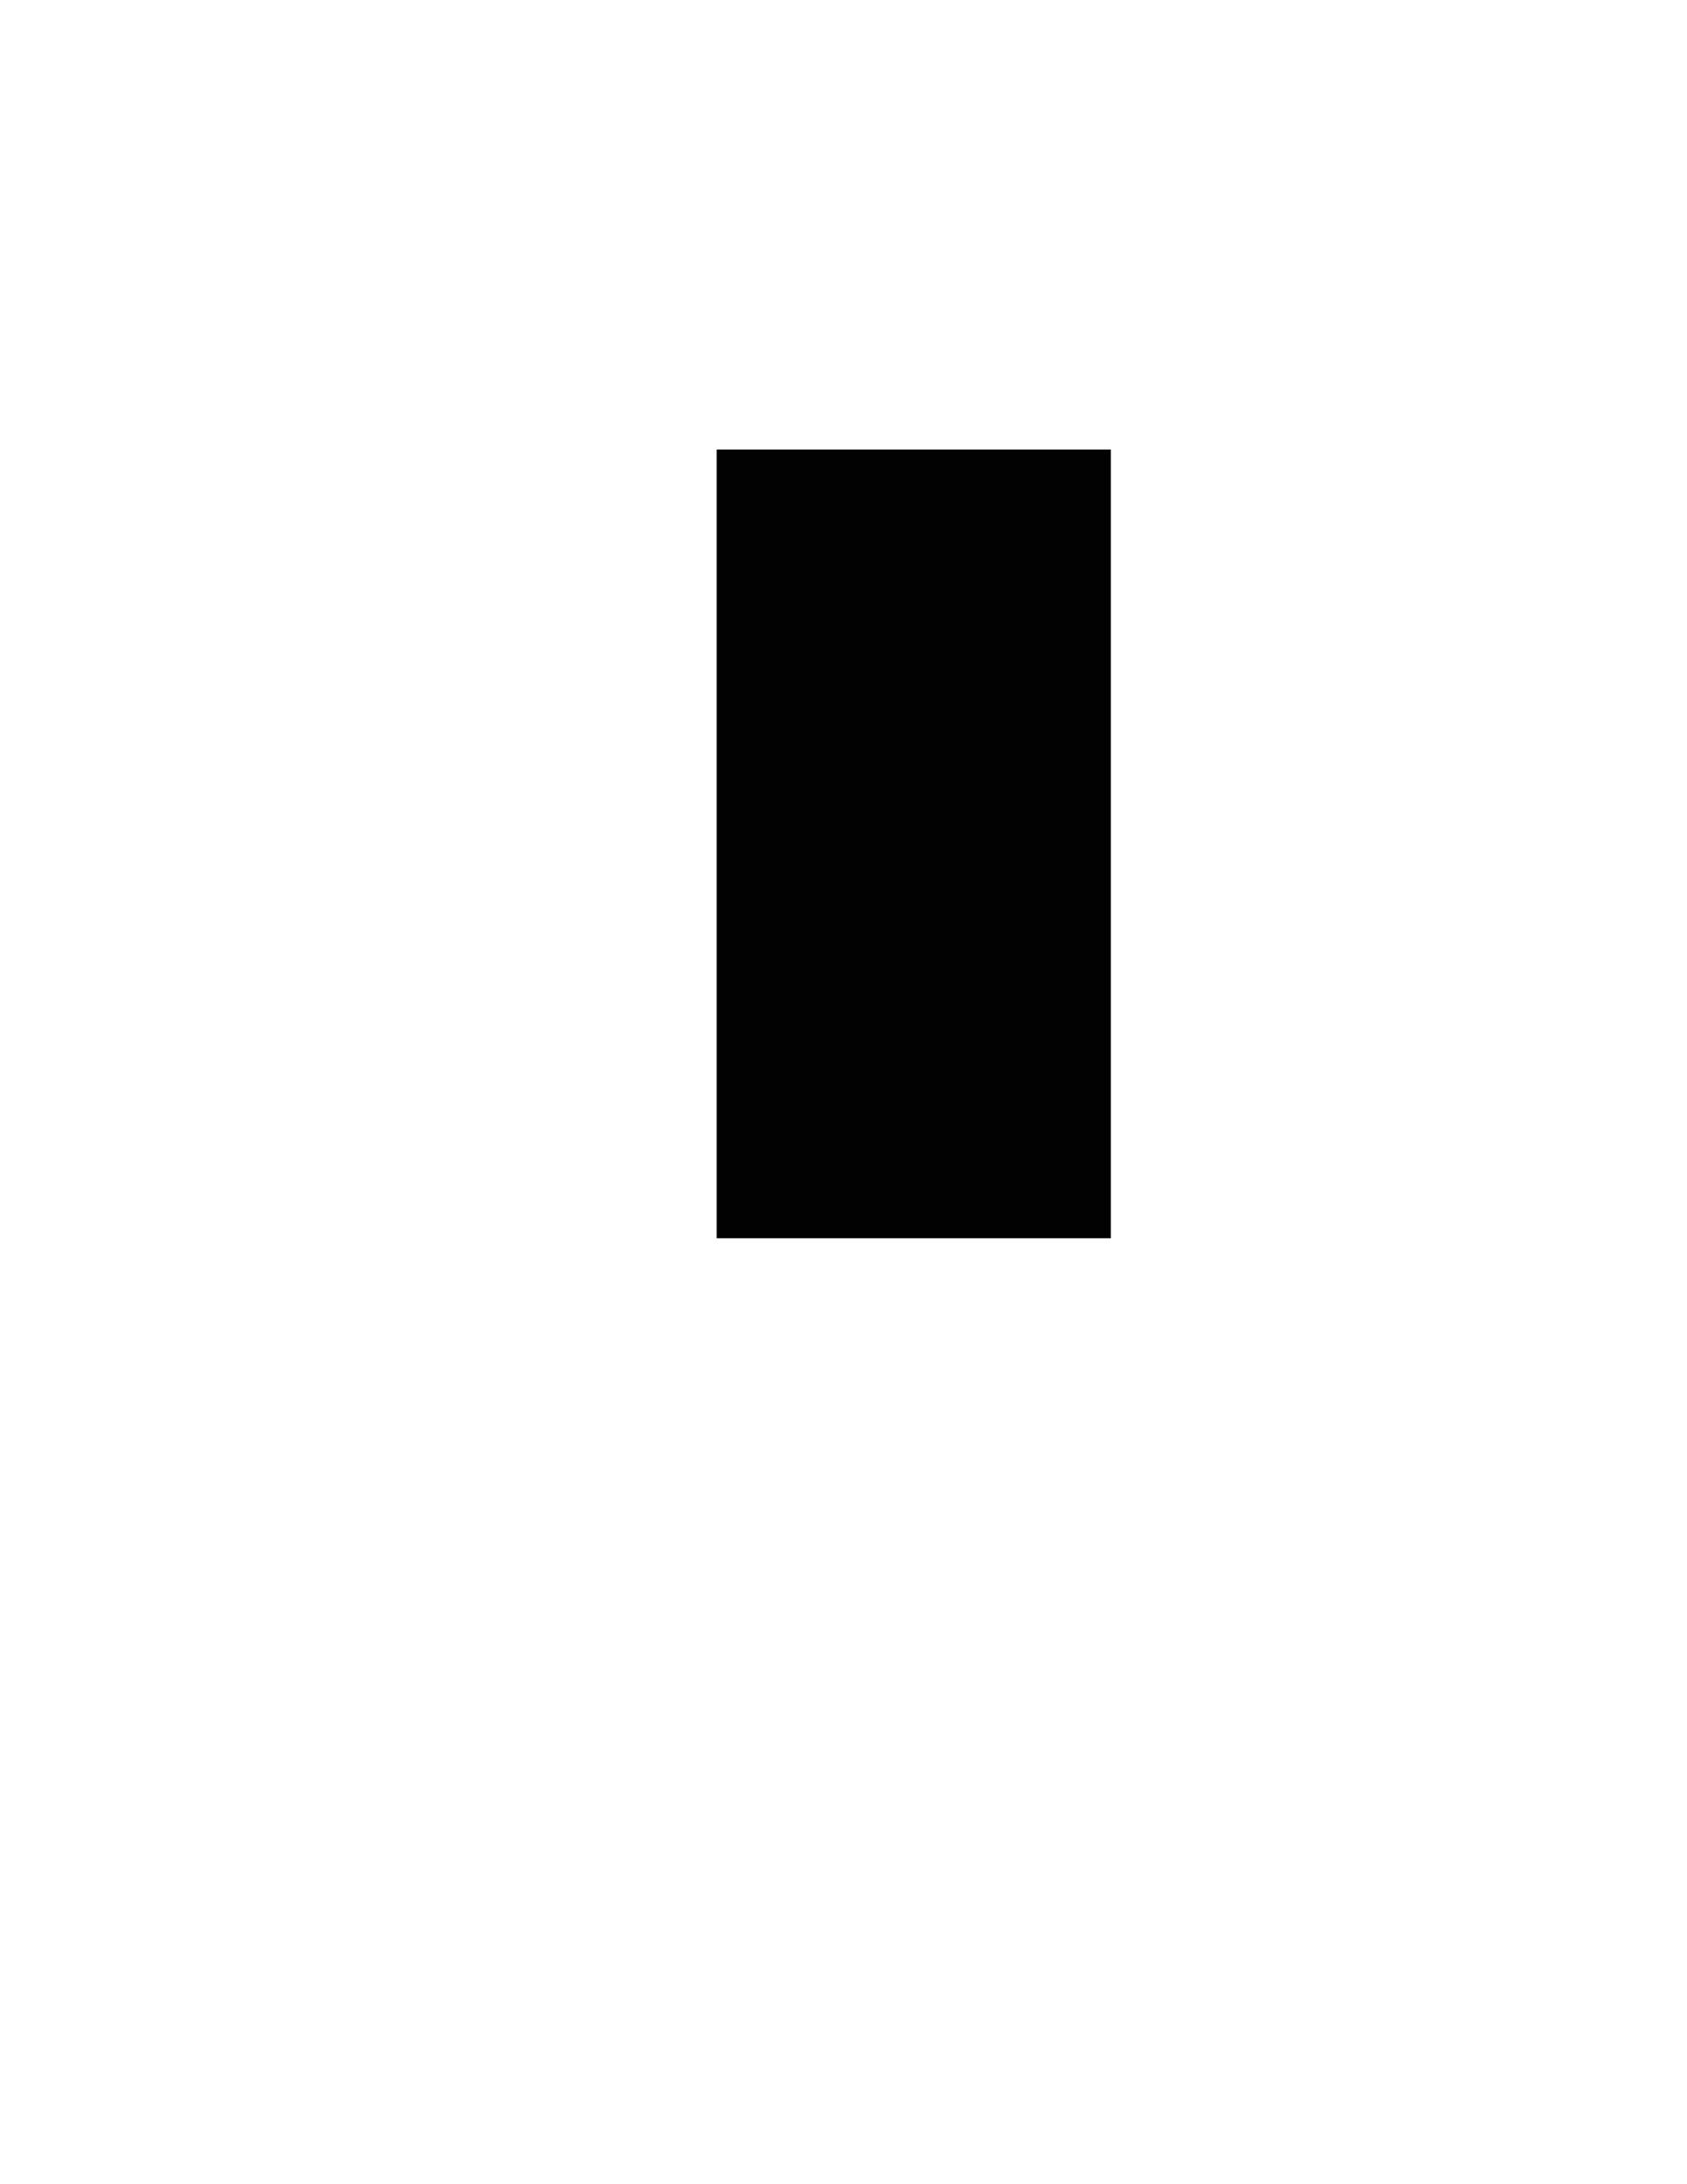 <?xml version="1.0" encoding="utf-8"?>
<!-- Generator: Adobe Illustrator 19.0.0, SVG Export Plug-In . SVG Version: 6.00 Build 0)  -->
<svg version="1.1" id="图层_1" xmlns="http://www.w3.org/2000/svg" xmlns:xlink="http://www.w3.org/1999/xlink" x="0px" y="0px"
	 viewBox="0 0 612 792" style="enable-background:new 0 0 612 792;" xml:space="preserve">
<style type="text/css">
	.st0{fill:#020202;}
	.st1{fill:none;}
</style>
<rect x="260" y="163" class="st0" width="143" height="286"/>
<path class="st1" d="M35.6,0c0,0,65,15,32,78c0,0-115,136-45,181"/>
</svg>
